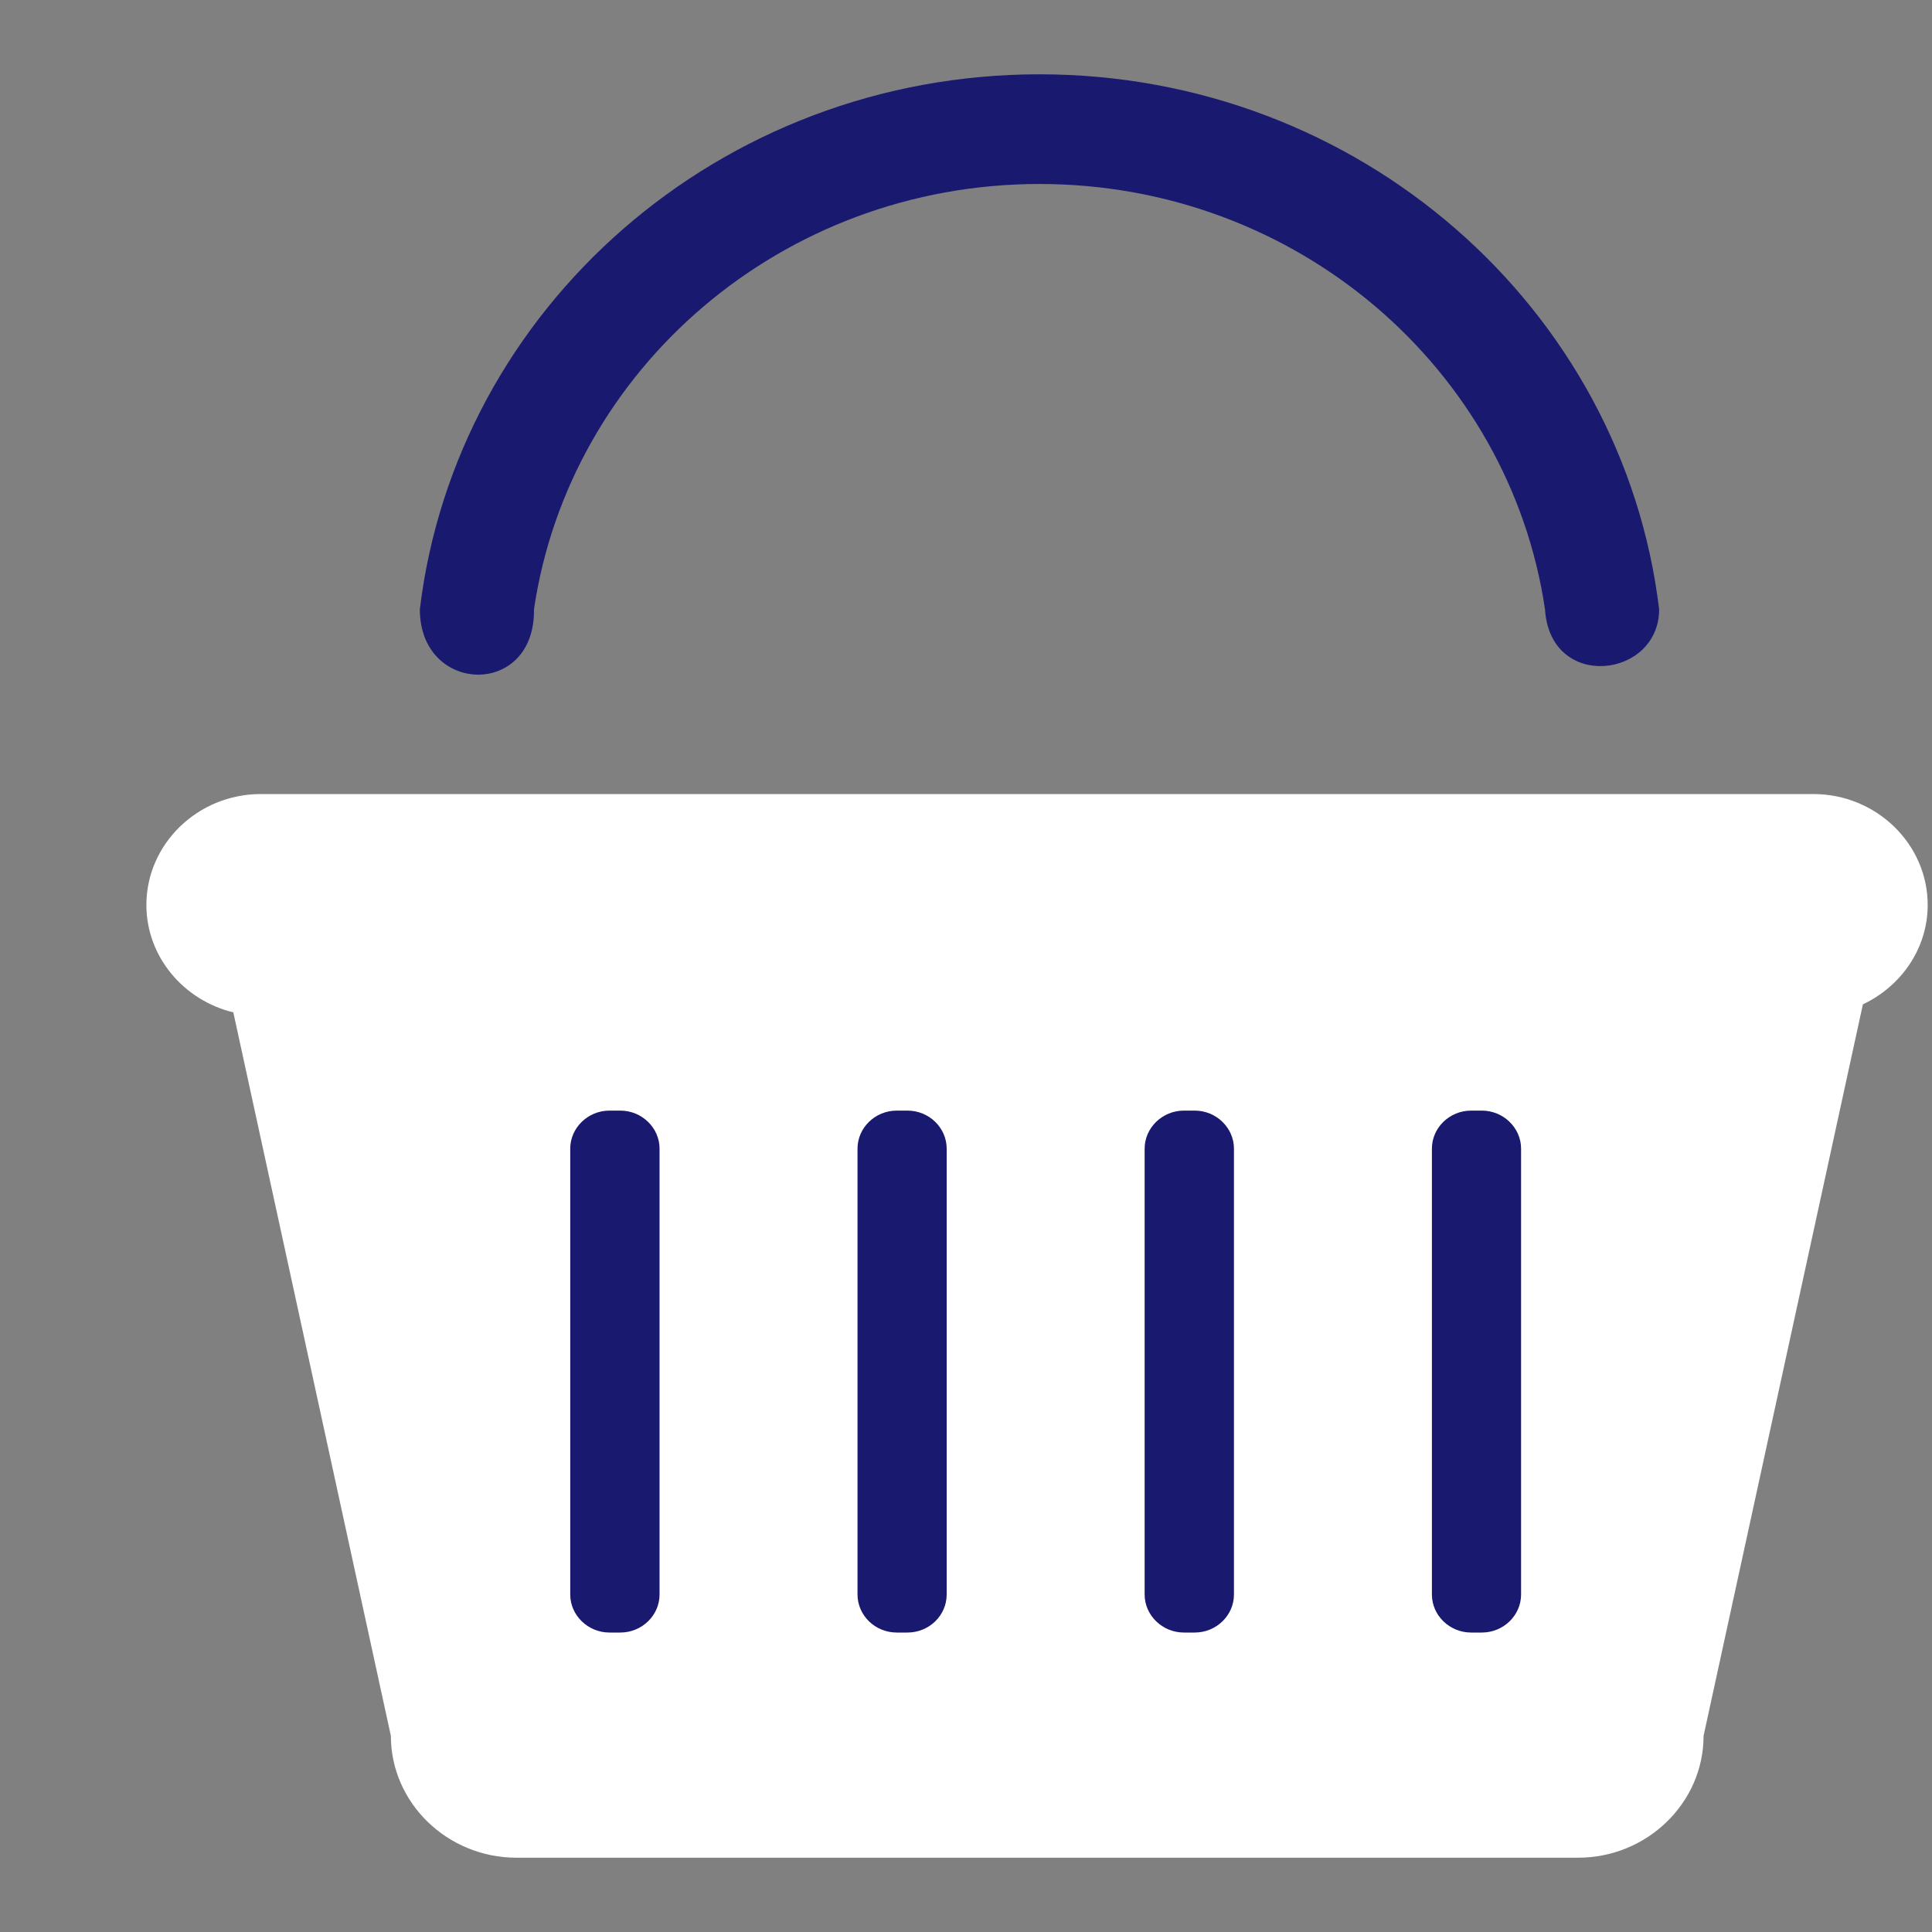 <?xml version="1.0" encoding="UTF-8"?>
<svg width="13px" height="13px" viewBox="0 0 13 13" version="1.1" xmlns="http://www.w3.org/2000/svg" xmlns:xlink="http://www.w3.org/1999/xlink">
    <rect x="0" y="0" width="13" height="13" fill="#808080" stroke="none"/>
    <title>989C5F57-EE64-49A3-A960-6F3E1E9AD8B7</title>
    <g id="Welcome" stroke="none" stroke-width="1" fill="none" fill-rule="evenodd">
        <g id="Home-page-/-Récapitulatif_Produits-/-Modification_Produits" transform="translate(-616, -474)" fill-rule="nonzero">
            <g id="Group" transform="translate(89, 128)">
                <g id="Group-14" transform="translate(515.478, 338)">
                    <g id="Icons/Chariot" transform="translate(12.507, 8.5)">
                        <path d="M11.986,5.589 C11.986,5.179 11.64,4.843 11.217,4.843 L0.769,4.843 C0.346,4.843 0,5.179 0,5.589 C0,5.938 0.251,6.231 0.585,6.312 L1.645,11.18 C1.645,11.631 2.025,12 2.49,12 L9.634,12 C10.098,12 10.478,11.631 10.478,11.18 L11.55,6.258 C11.806,6.137 11.986,5.884 11.986,5.589 Z" id="Shape" fill="#FFFFFF"></path>
                        <path d="M3.453,10.229 C3.453,10.37 3.334,10.485 3.189,10.485 L3.116,10.485 C2.971,10.485 2.852,10.369 2.852,10.229 L2.852,7.229 C2.852,7.089 2.971,6.973 3.116,6.973 L3.189,6.973 C3.334,6.973 3.453,7.089 3.453,7.229 L3.453,10.229 Z" id="Path" fill="#191970"></path>
                        <path d="M5.385,10.229 C5.385,10.37 5.267,10.485 5.121,10.485 L5.049,10.485 C4.903,10.485 4.785,10.369 4.785,10.229 L4.785,7.229 C4.785,7.089 4.903,6.973 5.049,6.973 L5.121,6.973 C5.267,6.973 5.385,7.089 5.385,7.229 L5.385,10.229 Z" id="Path" fill="#191970"></path>
                        <path d="M7.318,10.229 C7.318,10.37 7.199,10.485 7.054,10.485 L6.981,10.485 C6.836,10.485 6.717,10.369 6.717,10.229 L6.717,7.229 C6.717,7.089 6.836,6.973 6.981,6.973 L7.054,6.973 C7.199,6.973 7.318,7.089 7.318,7.229 L7.318,10.229 L7.318,10.229 Z" id="Path" fill="#191970"></path>
                        <path d="M9.25,10.229 C9.25,10.37 9.131,10.485 8.986,10.485 L8.914,10.485 C8.768,10.485 8.65,10.369 8.65,10.229 L8.65,7.229 C8.65,7.089 8.768,6.973 8.914,6.973 L8.986,6.973 C9.131,6.973 9.25,7.089 9.25,7.229 L9.25,10.229 Z" id="Path" fill="#191970"></path>
                        <path d="M2.608,3.6 C2.847,1.983 4.277,0.738 6.009,0.738 C7.742,0.738 9.172,1.983 9.411,3.6 C9.446,4.153 10.179,4.064 10.179,3.6 C9.935,1.574 8.163,0 6.009,0 C3.856,0 2.084,1.574 1.84,3.6 C1.84,4.175 2.617,4.197 2.608,3.6 Z" id="Path" fill="#191970"></path>
                    </g>
                </g>
            </g>
        </g>
    </g>
</svg>